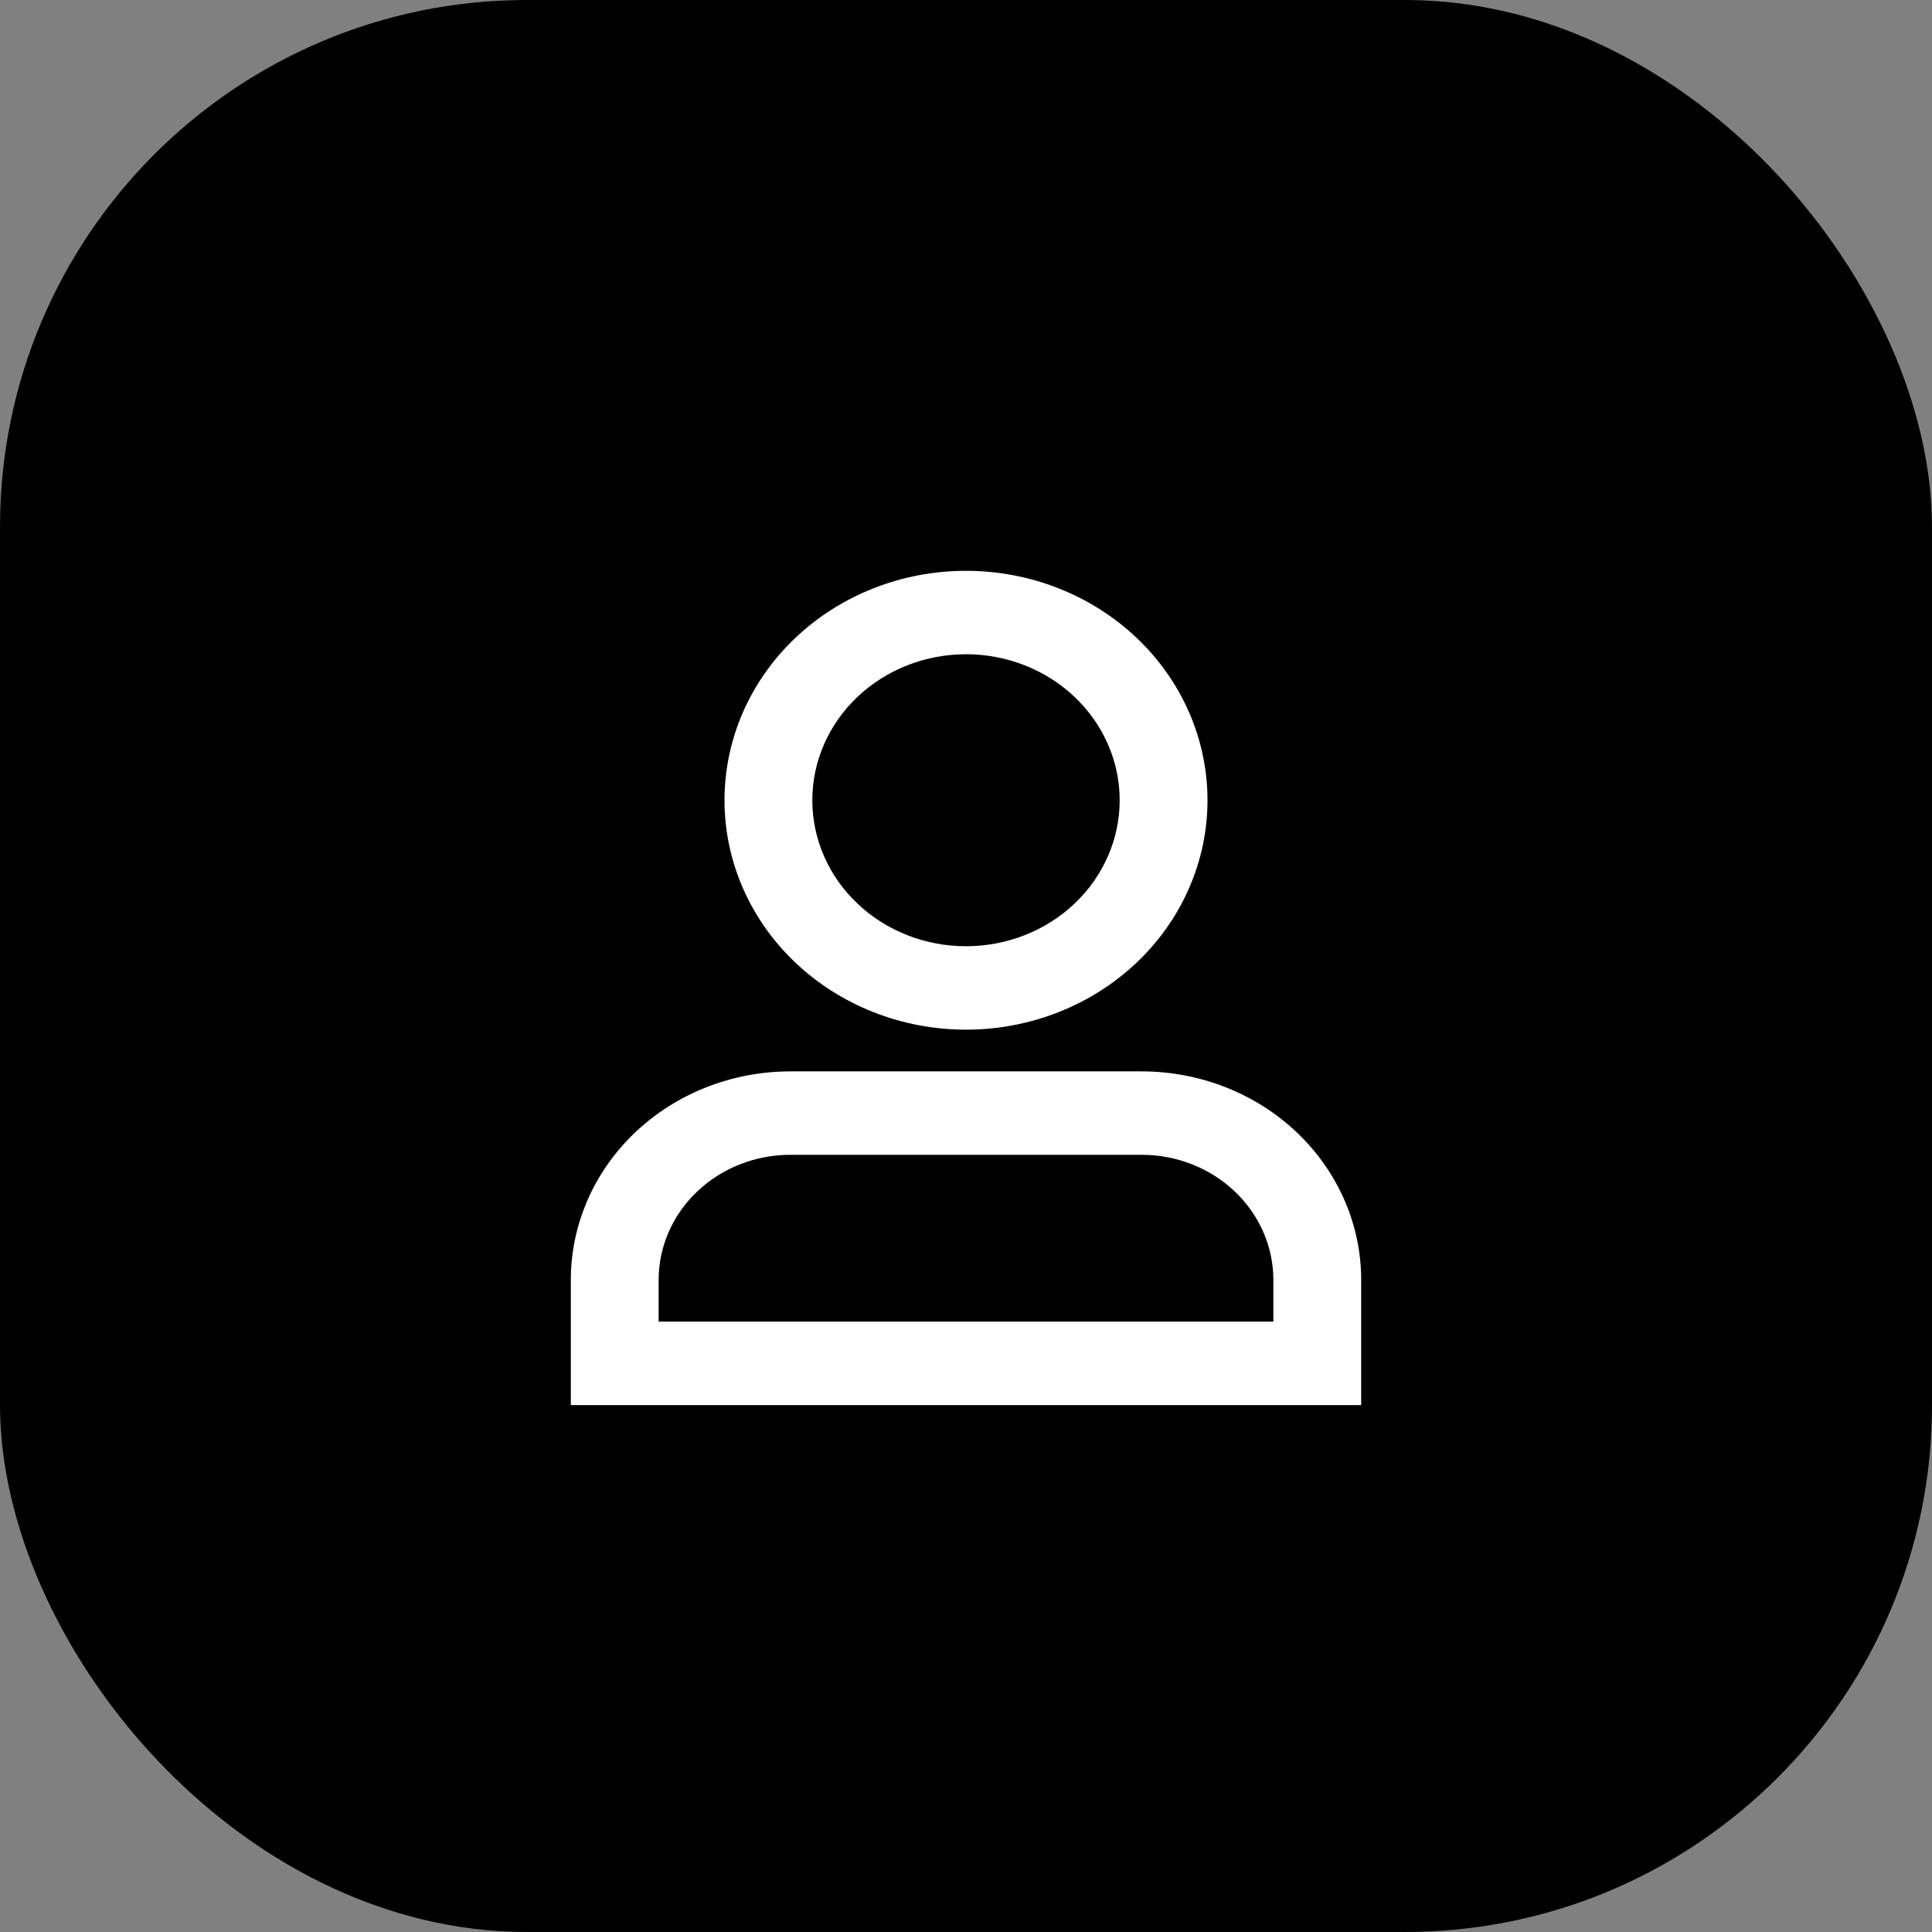 <svg width="44" height="44" viewBox="0 0 44 44" fill="none" xmlns="http://www.w3.org/2000/svg">
<rect x="0" y="0" width="44" height="44" fill="#808080" stroke="none"/>
<rect width="44" height="44" rx="12" fill="black"/>
<path d="M22 14.9C22.928 14.9 23.819 15.25 24.475 15.874C25.131 16.497 25.5 17.343 25.5 18.225C25.5 19.107 25.131 19.953 24.475 20.576C23.819 21.2 22.928 21.55 22 21.55C21.072 21.55 20.181 21.2 19.525 20.576C18.869 19.953 18.5 19.107 18.5 18.225C18.5 17.343 18.869 16.497 19.525 15.874C20.181 15.25 21.072 14.9 22 14.9ZM27.5 18.225C27.5 16.839 26.921 15.51 25.889 14.53C24.858 13.55 23.459 13 22 13C20.541 13 19.142 13.55 18.111 14.53C17.079 15.51 16.5 16.839 16.5 18.225C16.5 19.611 17.079 20.94 18.111 21.92C19.142 22.899 20.541 23.45 22 23.45C23.459 23.45 24.858 22.899 25.889 21.92C26.921 20.94 27.5 19.611 27.5 18.225ZM31 29.15C31 27.89 30.473 26.682 29.535 25.791C28.598 24.9 27.326 24.4 26 24.4H18C16.674 24.4 15.402 24.9 14.464 25.791C13.527 26.682 13 27.89 13 29.15V32H31V29.15ZM26 26.3C26.796 26.3 27.559 26.6 28.121 27.135C28.684 27.669 29 28.394 29 29.15V30.1H15V29.15C15 28.394 15.316 27.669 15.879 27.135C16.441 26.6 17.204 26.3 18 26.3H26Z" fill="white"/>
</svg>
